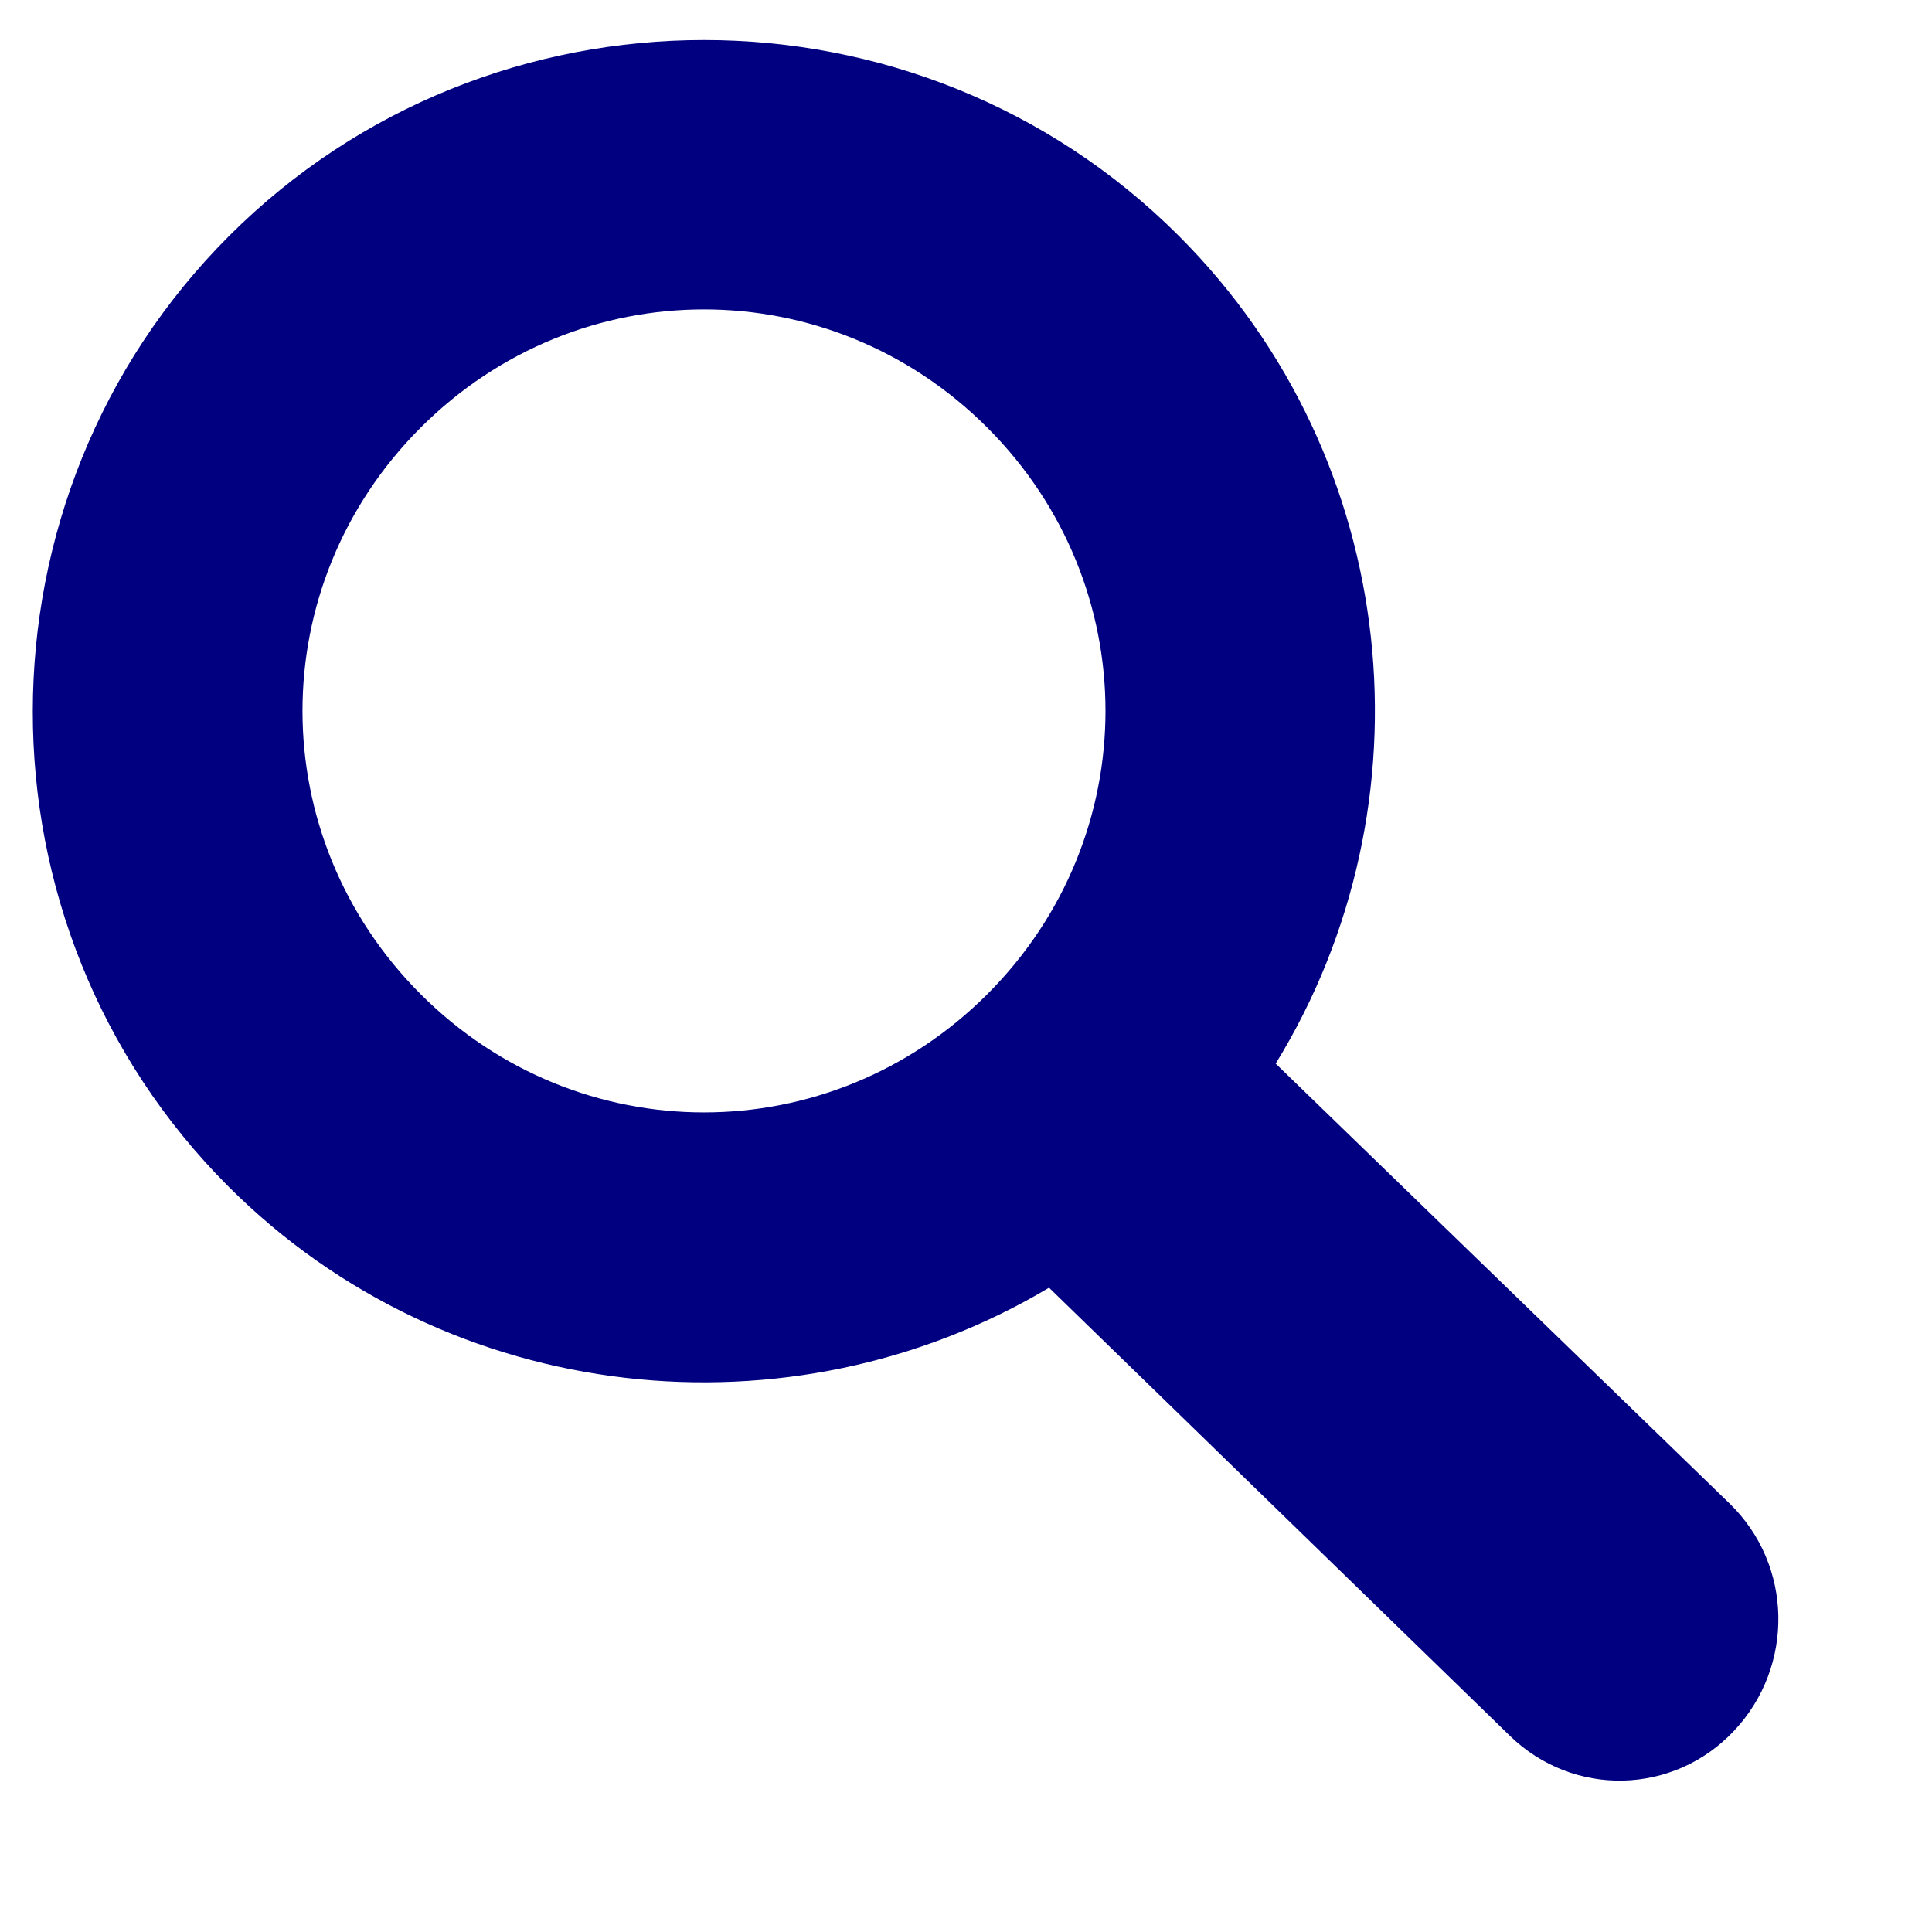 <?xml version="1.0" standalone="no"?>
<!DOCTYPE svg PUBLIC "-//W3C//DTD SVG 20010904//EN" "http://www.w3.org/TR/2001/REC-SVG-20010904/DTD/svg10.dtd">
<!-- Created using Karbon, part of Calligra: http://www.calligra.org/karbon -->
<svg xmlns="http://www.w3.org/2000/svg" xmlns:xlink="http://www.w3.org/1999/xlink" width="240pt" height="240pt">
<defs/>
<g id="layer0">
  <path id="path12423" transform="translate(5.431, 6.631)" fill="#000080" d="M32.508 32.455C-10.765 75.727 -10.871 146.614 32.402 189.887C69.065 226.55 125.604 232.137 168.323 206.653L244.667 280.888C255.174 291.086 271.752 290.709 281.784 280.044C291.817 269.379 291.554 252.598 281.046 242.4L205.863 169.536C232.224 126.689 226.871 69.491 189.835 32.455C146.562 -10.818 75.78 -10.818 32.508 32.455L32.508 32.455ZM64.247 64.194C90.349 38.092 131.993 38.092 158.095 64.194C184.197 90.296 184.197 131.94 158.095 158.042C131.993 184.144 90.349 184.144 64.247 158.042C38.145 131.94 38.145 90.296 64.247 64.194Z"/>
 </g>
</svg>
